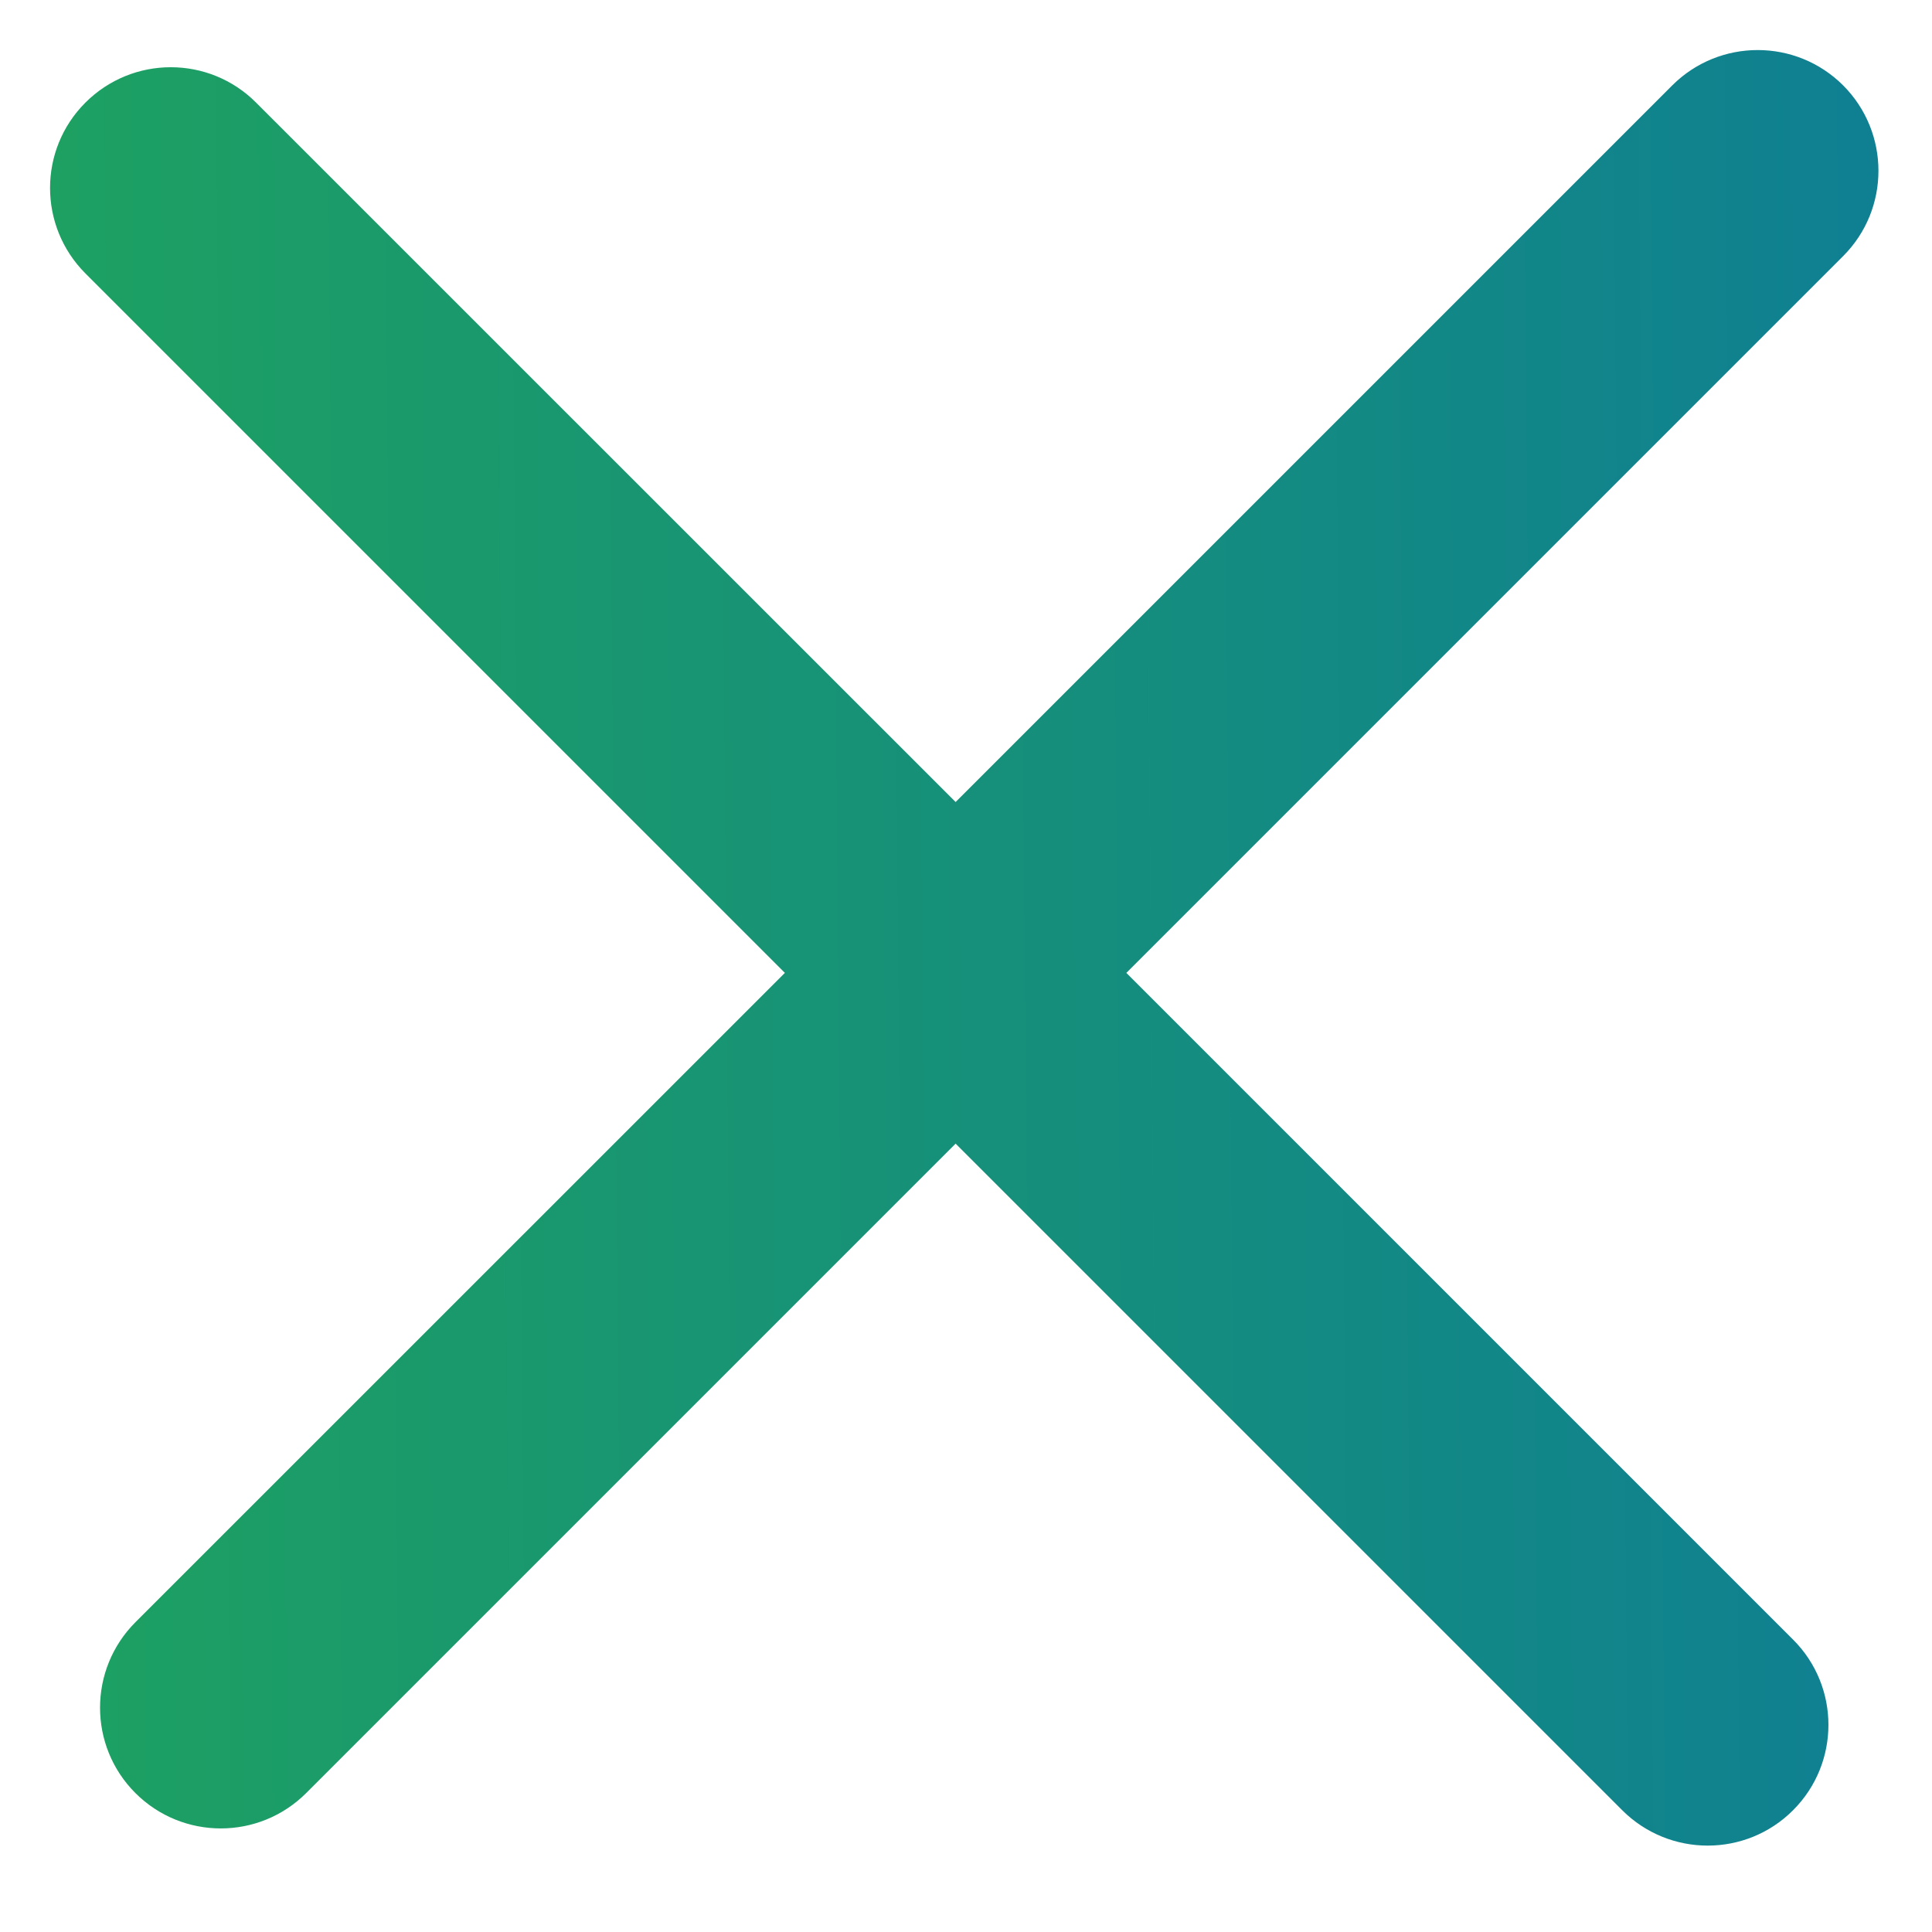 <svg width="16" height="16" viewBox="0 0 16 16" fill="none" xmlns="http://www.w3.org/2000/svg">
<path fill-rule="evenodd" clip-rule="evenodd" d="M1.121 13.435C0.731 13.826 0.731 14.459 1.121 14.849C1.512 15.24 2.145 15.24 2.536 14.849L7.914 9.471L13.435 14.992C13.826 15.382 14.459 15.382 14.849 14.992C15.24 14.601 15.24 13.968 14.849 13.578L9.328 8.057L15.264 2.121C15.654 1.731 15.654 1.098 15.264 0.707C14.873 0.317 14.24 0.317 13.849 0.707L7.914 6.642L2.121 0.85C1.731 0.459 1.098 0.459 0.707 0.85C0.317 1.24 0.317 1.873 0.707 2.264L6.5 8.057L1.121 13.435Z" fill="url(#paint0_linear)"/>
<defs>
<linearGradient id="paint0_linear" x1="-6.483" y1="33.148" x2="29.117" y2="32.844" gradientUnits="userSpaceOnUse">
<stop stop-color="#24B04B"/>
<stop offset="1" stop-color="#0263BC"/>
</linearGradient>
</defs>
</svg>
